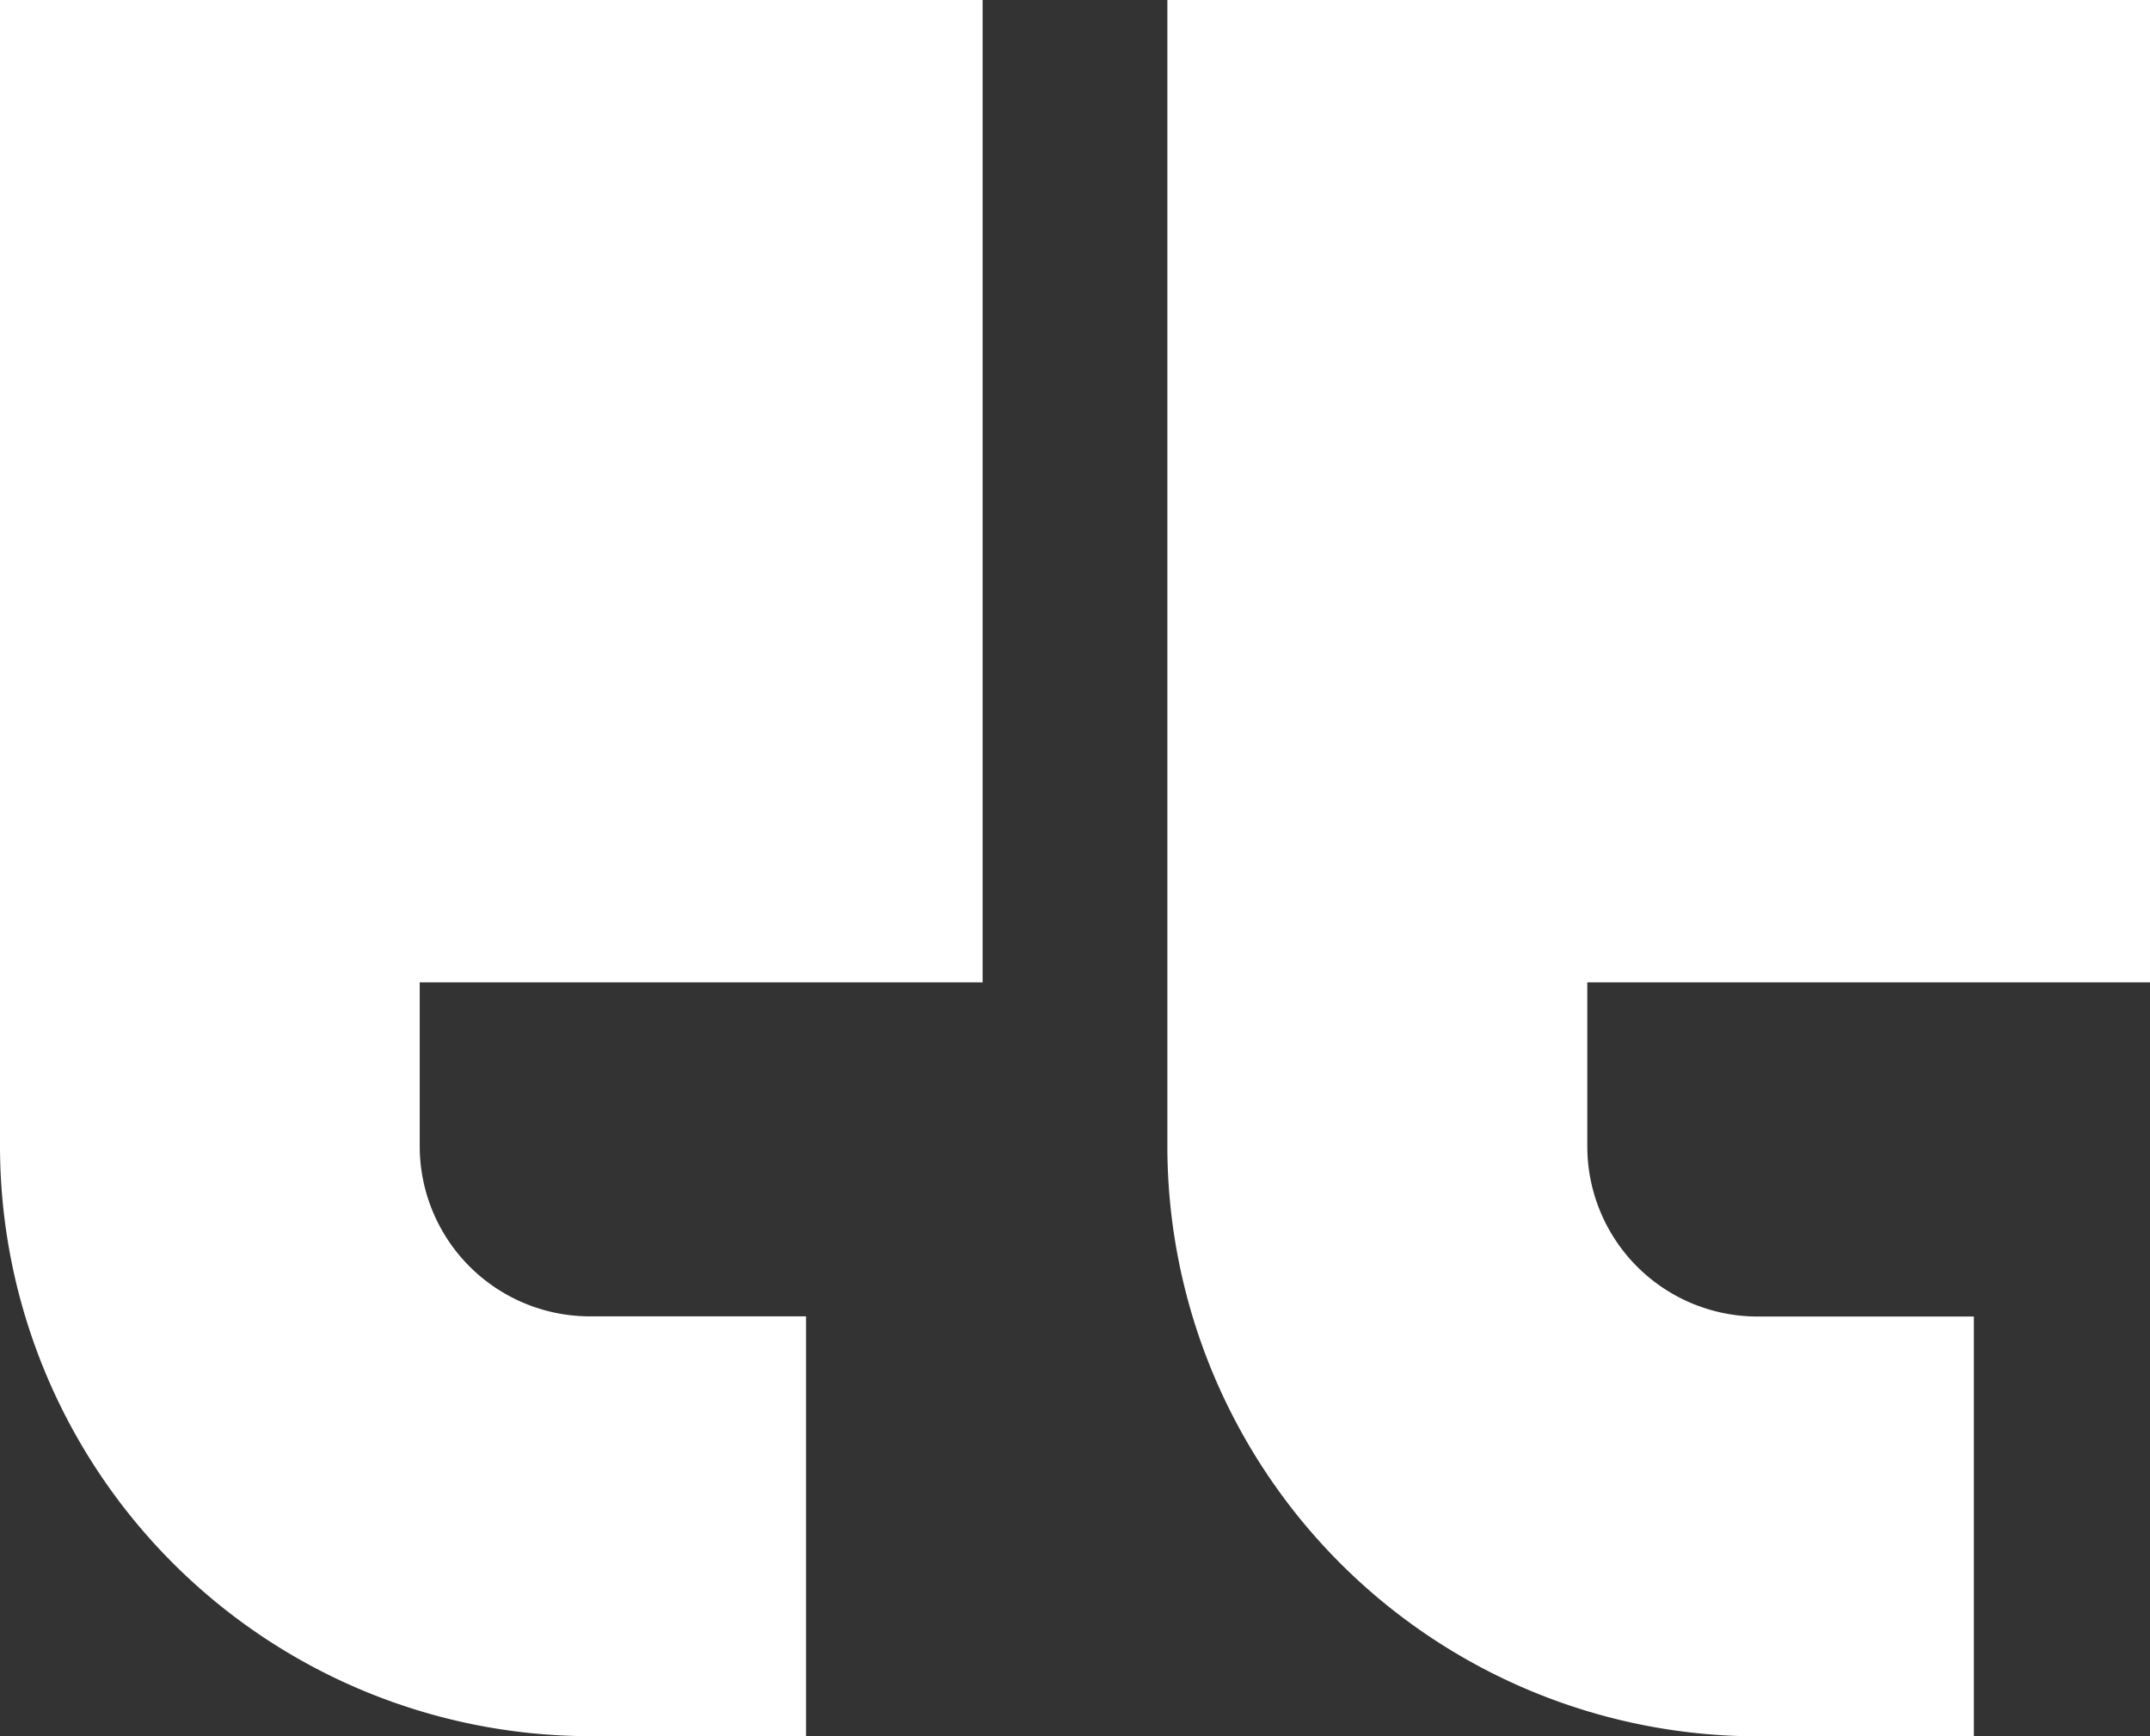 <svg xmlns="http://www.w3.org/2000/svg" width="39.34" height="31.778" viewBox="0 0 39.34 31.778">
  <rect x="0" y="0" width="39.34" height="31.778" fill="#333333" stroke="none"/>
  <g id="Groupe_10937" data-name="Groupe 10937" transform="translate(0 23.835)">
    <g id="devis" transform="translate(0 -23.835)">
      <path id="Tracé_9913" data-name="Tracé 9913" d="M17.98,17.979H7.684v3A3.115,3.115,0,0,0,10.8,24.094h3.957v7.683H10.8A10.807,10.807,0,0,1,0,20.983V0H17.98Zm0,0" transform="translate(21.36 0)" fill="#fff"/>
      <path id="Tracé_9914" data-name="Tracé 9914" d="M295.98,0V17.979h-10.3v3a3.115,3.115,0,0,0,3.112,3.112h3.957v7.683H288.8a10.807,10.807,0,0,1-10.8-10.8V0Zm0,0" transform="translate(-278 0)" fill="#fff"/>
    </g>
  </g>
</svg>

